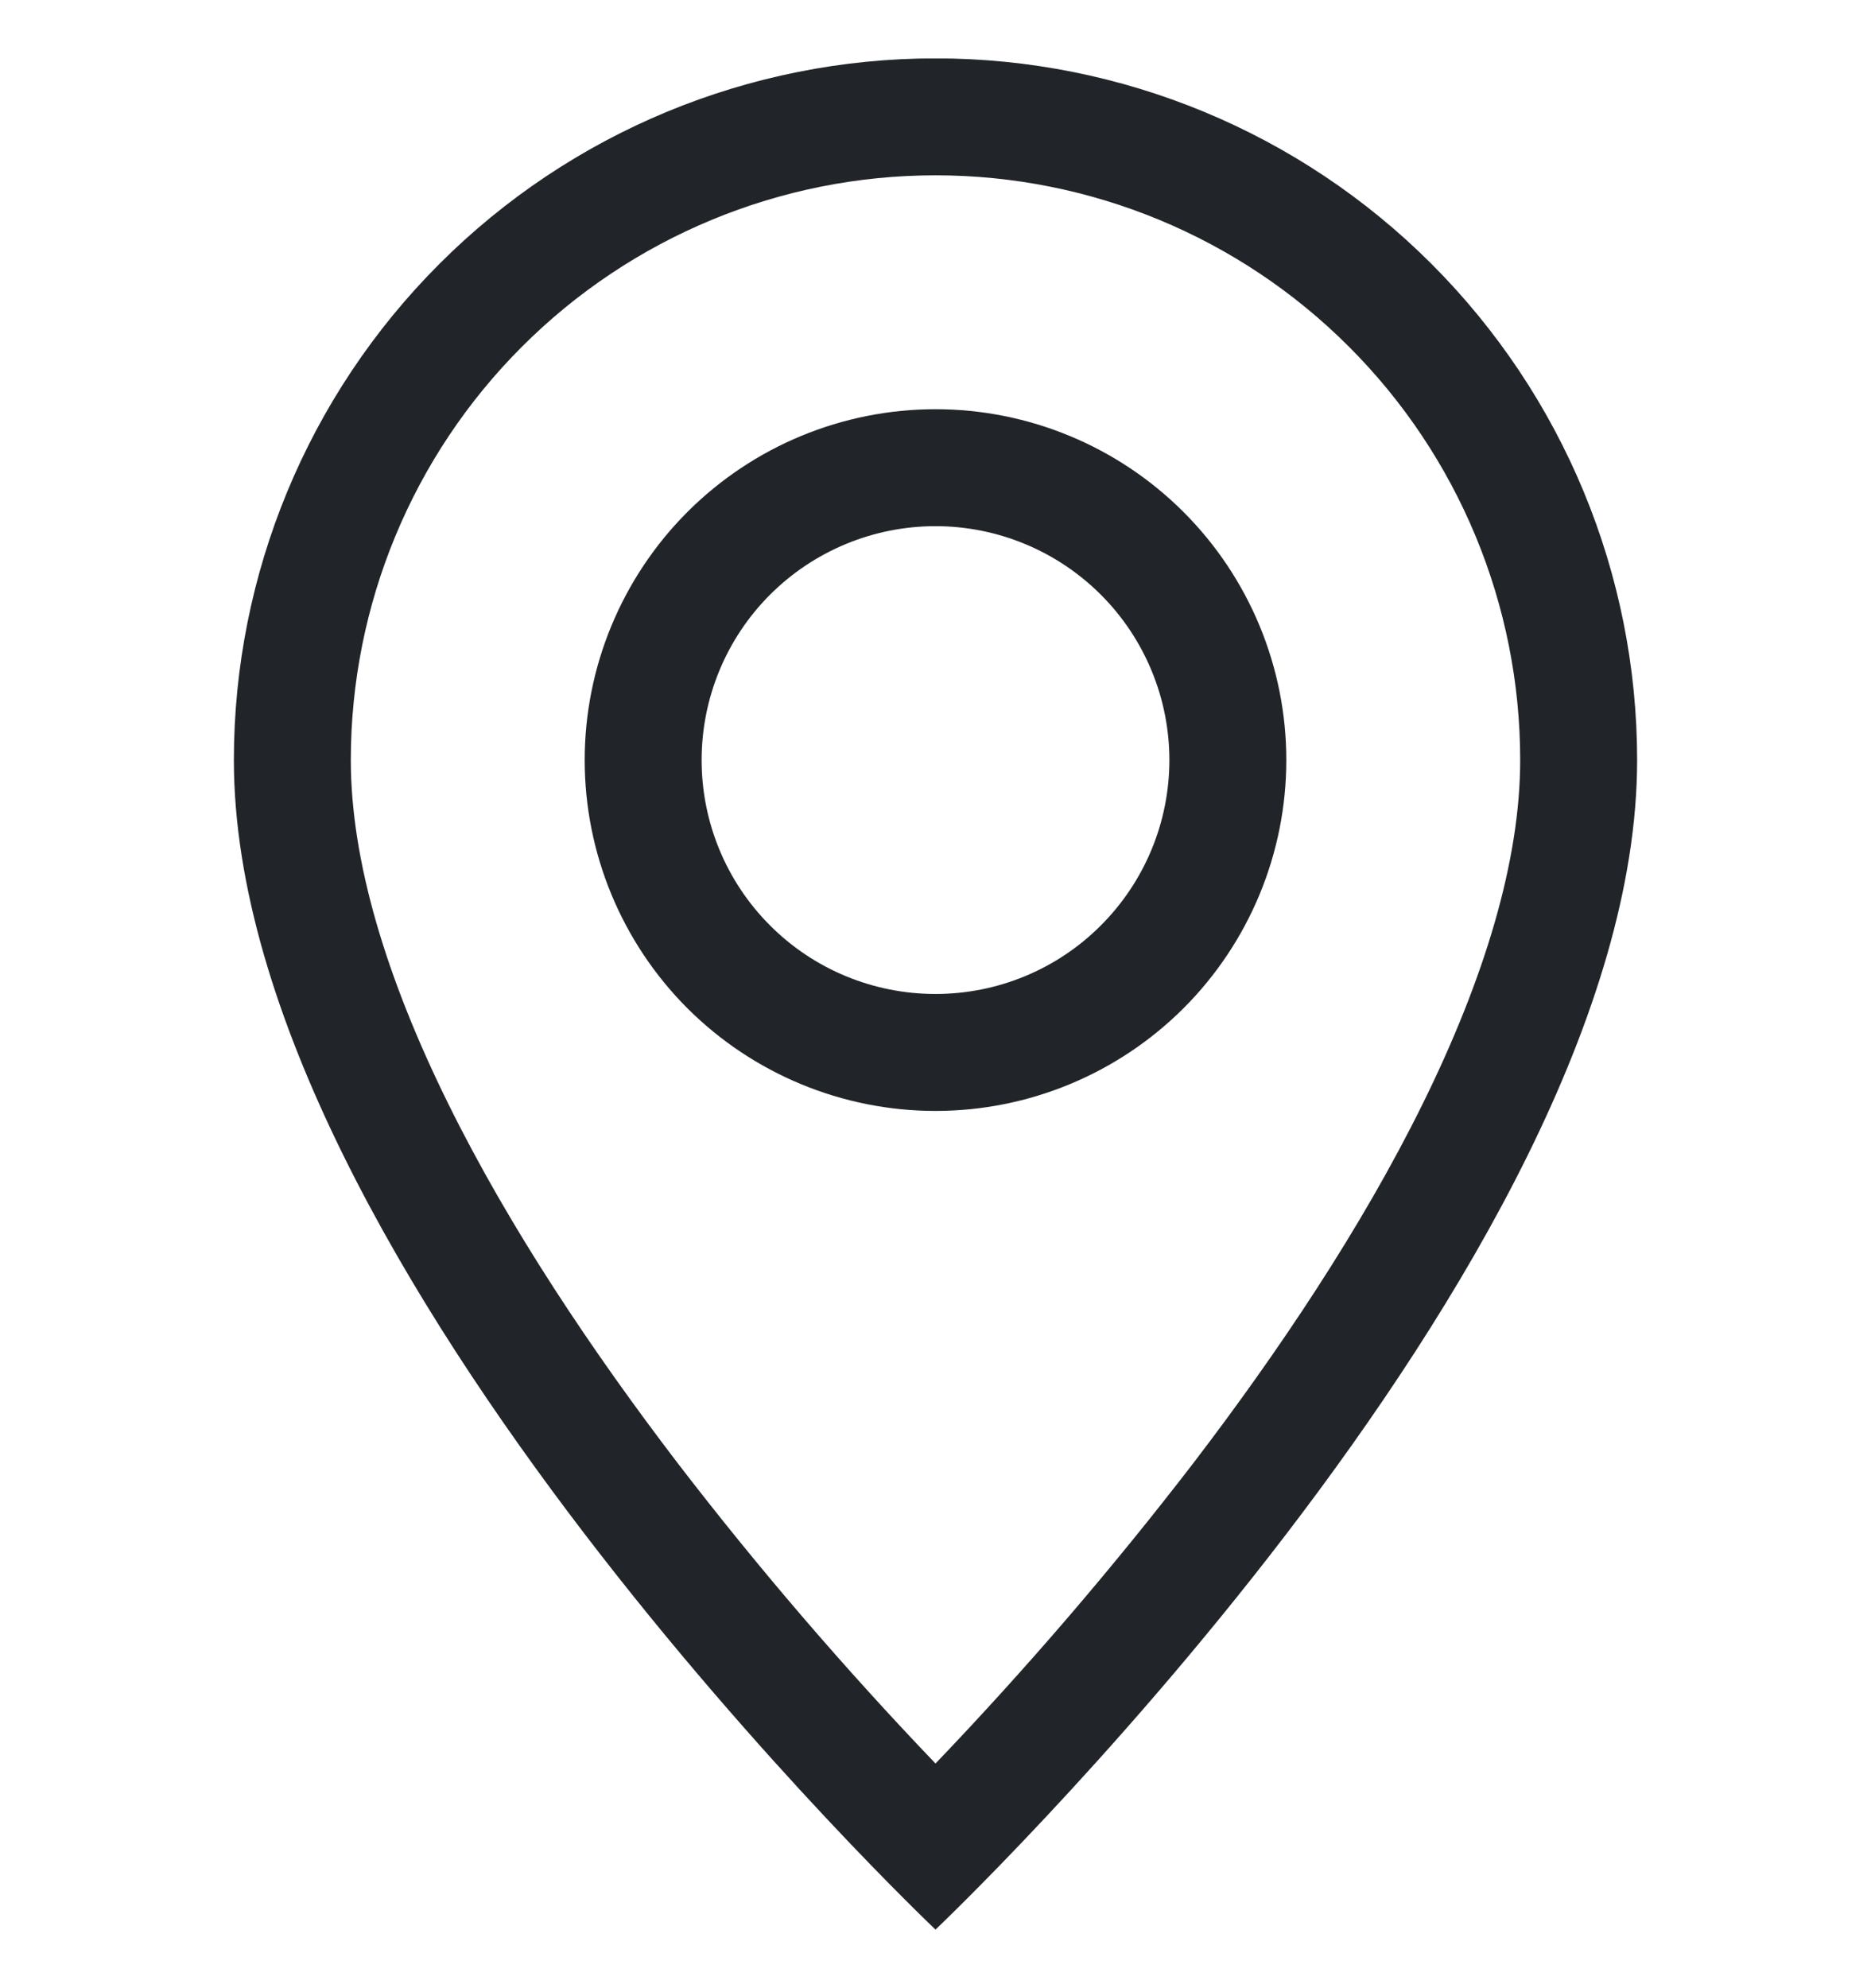 <svg width="16" height="17" viewBox="0 0 16 17" fill="none" xmlns="http://www.w3.org/2000/svg">
<g clip-path="url(#clip0_2124_3911)">
<g clip-path="url(#clip1_2124_3911)">
<path d="M12.166 9.439C11.642 10.501 10.932 11.559 10.206 12.509C9.517 13.405 8.781 14.263 8 15.079C7.219 14.263 6.482 13.405 5.794 12.509C5.068 11.559 4.358 10.501 3.834 9.439C3.304 8.366 3 7.361 3 6.499C3 5.173 3.526 3.901 4.464 2.964C5.402 2.026 6.674 1.499 8 1.499C9.326 1.499 10.598 2.026 11.535 2.964C12.473 3.901 13 5.173 13 6.499C13 7.361 12.695 8.366 12.166 9.439ZM8 16.499C8 16.499 14 10.813 14 6.499C14 4.908 13.367 3.382 12.242 2.257C11.117 1.131 9.591 0.499 8 0.499C6.408 0.499 4.882 1.131 3.757 2.257C2.632 3.382 2 4.908 2 6.499C2 10.813 8 16.499 8 16.499Z" fill="#212529"/>
<path d="M8 8.499C7.469 8.499 6.96 8.289 6.585 7.913C6.21 7.538 6 7.03 6 6.499C6 5.969 6.21 5.46 6.585 5.085C6.96 4.71 7.469 4.499 8 4.499C8.53 4.499 9.039 4.71 9.414 5.085C9.789 5.46 10 5.969 10 6.499C10 7.03 9.789 7.538 9.414 7.913C9.039 8.289 8.53 8.499 8 8.499ZM8 9.499C8.795 9.499 9.558 9.183 10.121 8.621C10.684 8.058 11 7.295 11 6.499C11 5.704 10.684 4.941 10.121 4.378C9.558 3.815 8.795 3.499 8 3.499C7.204 3.499 6.441 3.815 5.878 4.378C5.316 4.941 5 5.704 5 6.499C5 7.295 5.316 8.058 5.878 8.621C6.441 9.183 7.204 9.499 8 9.499Z" fill="#212529"/>
</g>
</g>
<defs>
<clipPath id="clip0_2124_3911">
<rect width="16" height="16" fill="white" transform="translate(0 0.5)"/>
</clipPath>
<clipPath id="clip1_2124_3911">
<rect width="16" height="16" fill="white" transform="translate(0 0.5)"/>
</clipPath>
</defs>
</svg>

